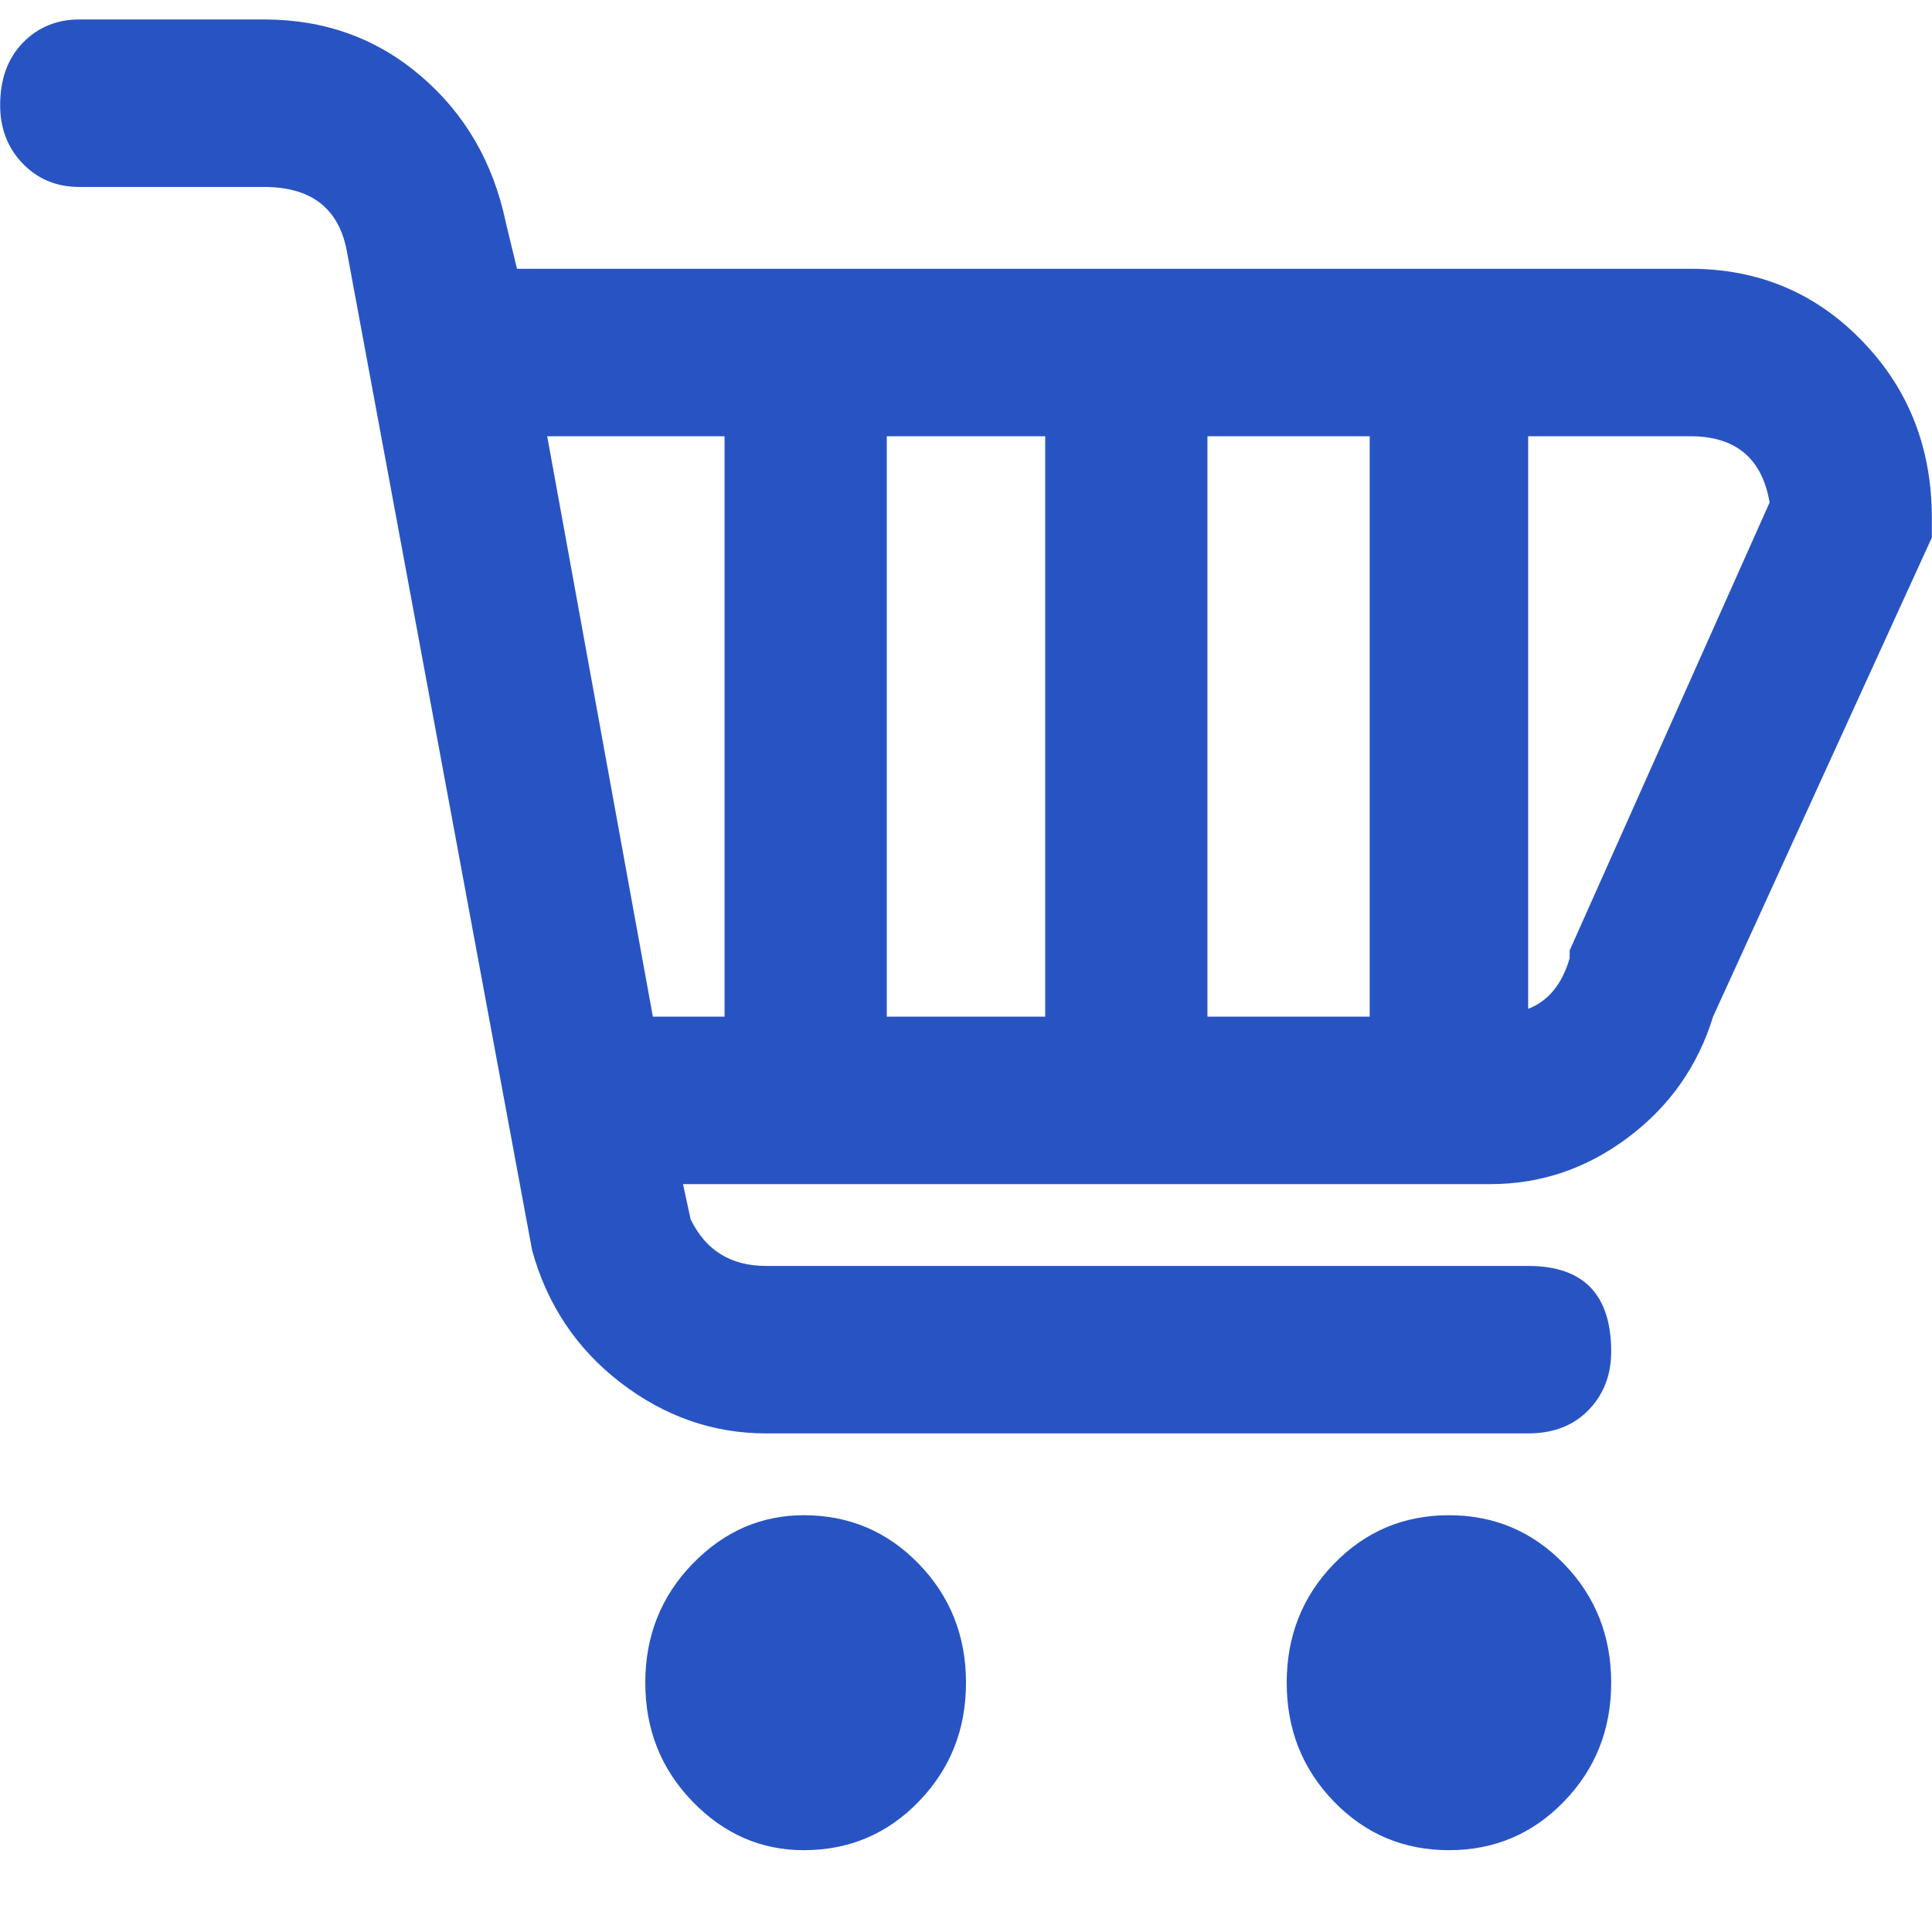 <svg width="40" height="40" viewBox="0 0 40 40" fill="none" xmlns="http://www.w3.org/2000/svg">
<path d="M34.998 5.565H10.704L10.47 4.597C10.21 3.36 9.624 2.352 8.712 1.573C7.801 0.793 6.721 0.403 5.471 0.403H1.643C1.174 0.403 0.784 0.565 0.471 0.887C0.159 1.21 0.003 1.64 0.003 2.178C0.003 2.661 0.159 3.065 0.471 3.387C0.784 3.71 1.174 3.871 1.643 3.871H5.471C6.46 3.871 7.033 4.328 7.189 5.242L11.017 25.887C11.329 27.016 11.941 27.93 12.852 28.629C13.764 29.328 14.766 29.677 15.86 29.677H31.639C32.16 29.677 32.576 29.516 32.889 29.194C33.201 28.871 33.358 28.468 33.358 27.984C33.358 26.801 32.785 26.21 31.639 26.21H15.86C15.131 26.21 14.61 25.887 14.298 25.242L14.141 24.516H30.858C31.899 24.516 32.85 24.194 33.709 23.549C34.568 22.903 35.154 22.07 35.467 21.049L39.997 11.129V10.726C39.997 9.274 39.516 8.051 38.552 7.057C37.589 6.062 36.404 5.565 34.998 5.565ZM15.001 21.049H13.517L11.329 9.032H15.001V21.049ZM21.64 21.049H18.36V9.032H21.64V21.049ZM28.358 21.049H24.999V9.032H28.358V21.049ZM32.498 19.677V19.839C32.342 20.376 32.056 20.726 31.639 20.887V9.032H34.998C35.935 9.032 36.482 9.489 36.638 10.403L32.498 19.677ZM20 34.839C20 35.806 19.674 36.626 19.023 37.298C18.373 37.971 17.578 38.306 16.641 38.306C15.756 38.306 14.988 37.971 14.337 37.298C13.686 36.626 13.36 35.806 13.36 34.839C13.36 33.871 13.686 33.051 14.337 32.379C14.988 31.707 15.756 31.371 16.641 31.371C17.578 31.371 18.373 31.707 19.023 32.379C19.674 33.051 20 33.871 20 34.839ZM33.358 34.839C33.358 35.806 33.032 36.626 32.381 37.298C31.73 37.971 30.936 38.306 29.999 38.306C29.061 38.306 28.267 37.971 27.616 37.298C26.965 36.626 26.64 35.806 26.64 34.839C26.64 33.871 26.965 33.051 27.616 32.379C28.267 31.707 29.061 31.371 29.999 31.371C30.936 31.371 31.73 31.707 32.381 32.379C33.032 33.051 33.358 33.871 33.358 34.839Z" fill="#2854C3"/>
</svg>
